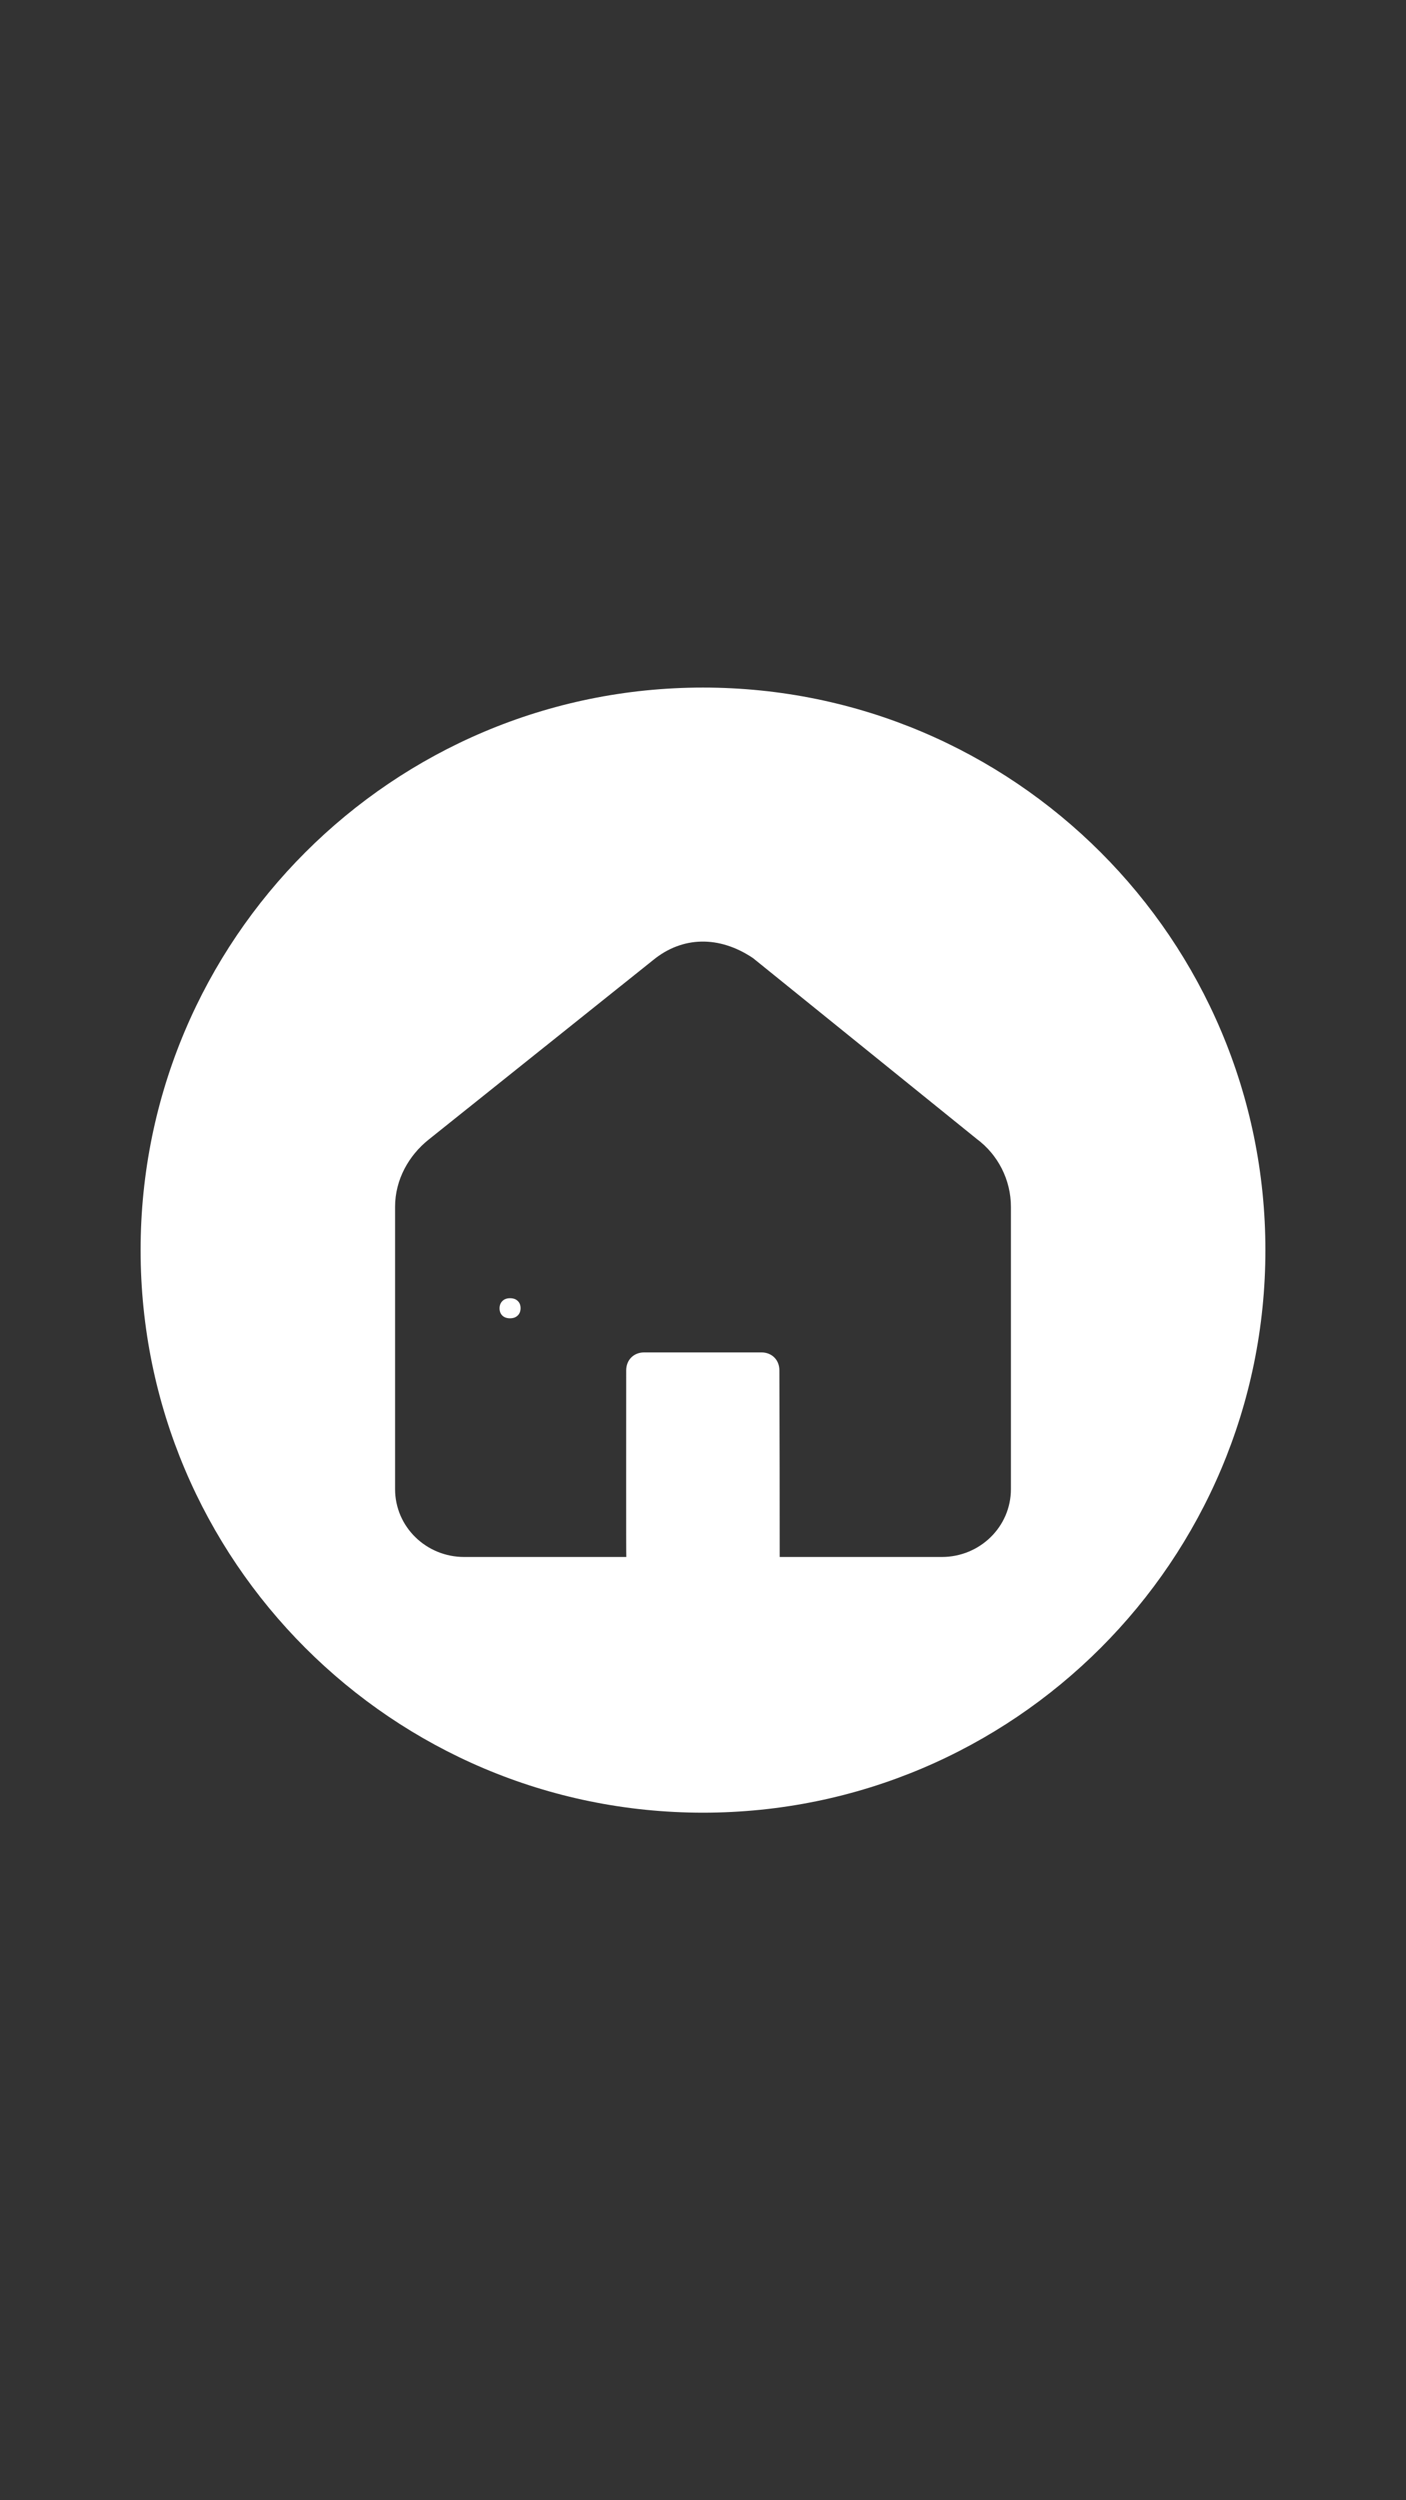 <svg xmlns="http://www.w3.org/2000/svg" xmlns:xlink="http://www.w3.org/1999/xlink" width="1080" zoomAndPan="magnify" viewBox="0 0 810 1440" height="1920" preserveAspectRatio="xMidYMid meet" version="1.0"><rect x="0" y="0" width="810" height="1440" fill="#333333" stroke="none"/><defs><g/></defs><path fill="#ffffff" d="M 405 396 C 226.059 396 81 541.059 81 720 C 81 898.941 226.059 1044 405 1044 C 583.941 1044 729 898.941 729 720 C 729 541.059 583.941 396 405 396 Z M 433.82 551.816 C 476.758 586.477 519.762 621.254 562.711 655.973 C 575.066 665.129 582.387 679.652 582.387 695.031 L 582.387 857.664 C 582.387 879.434 564.402 896.727 542.633 896.727 L 449.184 896.727 C 449.184 871.914 449.137 820.012 449.008 789.207 C 449.008 783.246 444.672 778.91 438.711 778.91 L 371.059 778.91 C 365.098 778.91 360.758 783.25 360.758 789.207 C 360.758 820.754 360.672 895.996 360.816 896.727 L 267.363 896.727 C 245.594 896.727 227.609 879.434 227.609 857.664 L 227.609 695.031 C 227.609 679.383 235.508 665.488 246.91 656.375 L 376.32 552.91 C 393.035 539.246 414.242 538.664 433.82 551.816 Z M 433.82 551.816 " fill-opacity="1" fill-rule="nonzero"/><g fill="#ffffff" fill-opacity="1"><g transform="translate(280.641, 758.778)"><g><path d="M 13.188 0.484 C 11.32 0.484 9.848 -0.035 8.766 -1.078 C 7.691 -2.117 7.156 -3.508 7.156 -5.25 C 7.156 -6.945 7.691 -8.344 8.766 -9.438 C 9.848 -10.531 11.32 -11.078 13.188 -11.078 C 15.082 -11.078 16.566 -10.551 17.641 -9.5 C 18.723 -8.457 19.266 -7.07 19.266 -5.344 C 19.266 -3.613 18.719 -2.207 17.625 -1.125 C 16.531 -0.051 15.051 0.484 13.188 0.484 Z M 13.188 0.484 "/></g></g></g></svg>